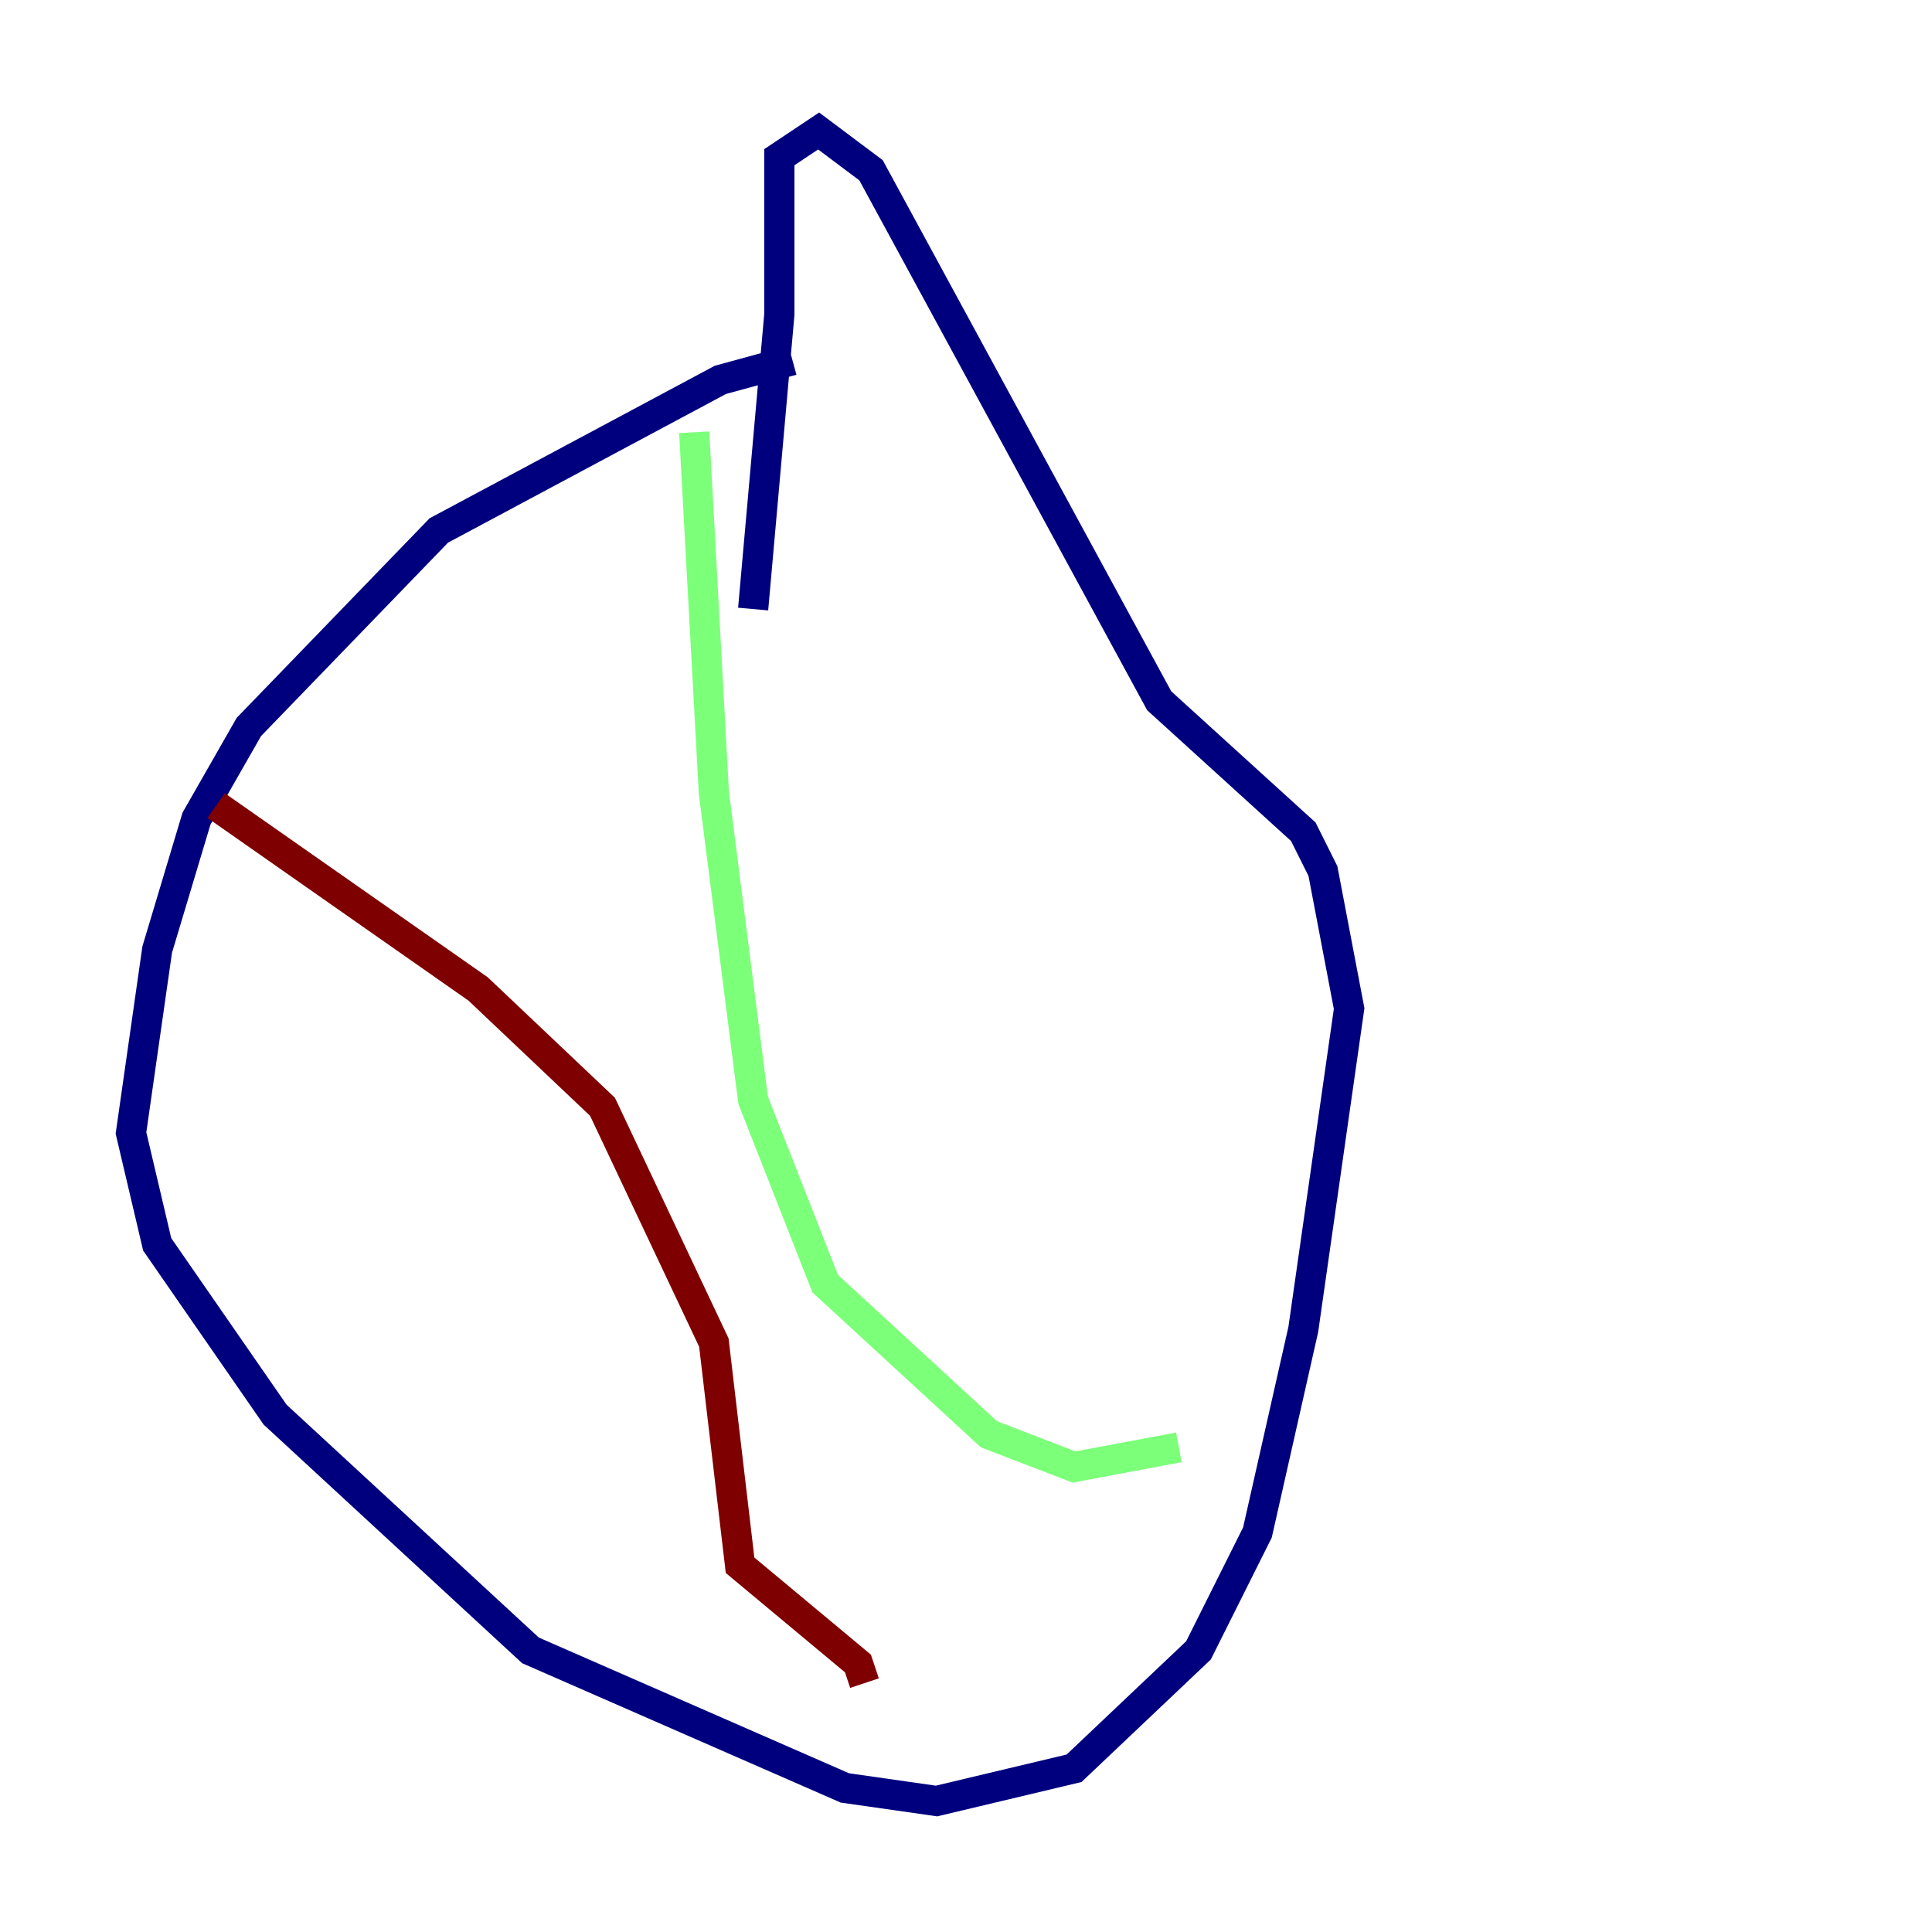 <?xml version="1.0" encoding="utf-8" ?>
<svg baseProfile="tiny" height="128" version="1.2" viewBox="0,0,128,128" width="128" xmlns="http://www.w3.org/2000/svg" xmlns:ev="http://www.w3.org/2001/xml-events" xmlns:xlink="http://www.w3.org/1999/xlink"><defs /><polyline fill="none" points="52.502,23.864 47.729,25.166 29.071,35.146 16.488,48.163 13.017,54.237 10.414,62.915 8.678,75.064 10.414,82.441 18.224,93.722 35.146,109.342 55.973,118.454 62.047,119.322 71.159,117.153 79.403,109.342 83.308,101.532 86.346,88.081 89.383,66.82 87.647,57.709 86.346,55.105 76.8,46.427 57.709,11.281 54.237,8.678 51.634,10.414 51.634,20.827 49.898,40.352" stroke="#00007f" stroke-width="2" /><polyline fill="none" points="45.993,28.637 47.295,52.502 49.898,72.895 54.671,85.044 65.519,95.024 71.159,97.193 78.102,95.891" stroke="#7cff79" stroke-width="2" /><polyline fill="none" points="14.319,53.37 31.675,65.519 39.919,73.329 47.295,88.949 49.031,103.702 56.841,110.21 57.275,111.512" stroke="#7f0000" stroke-width="2" /></svg>